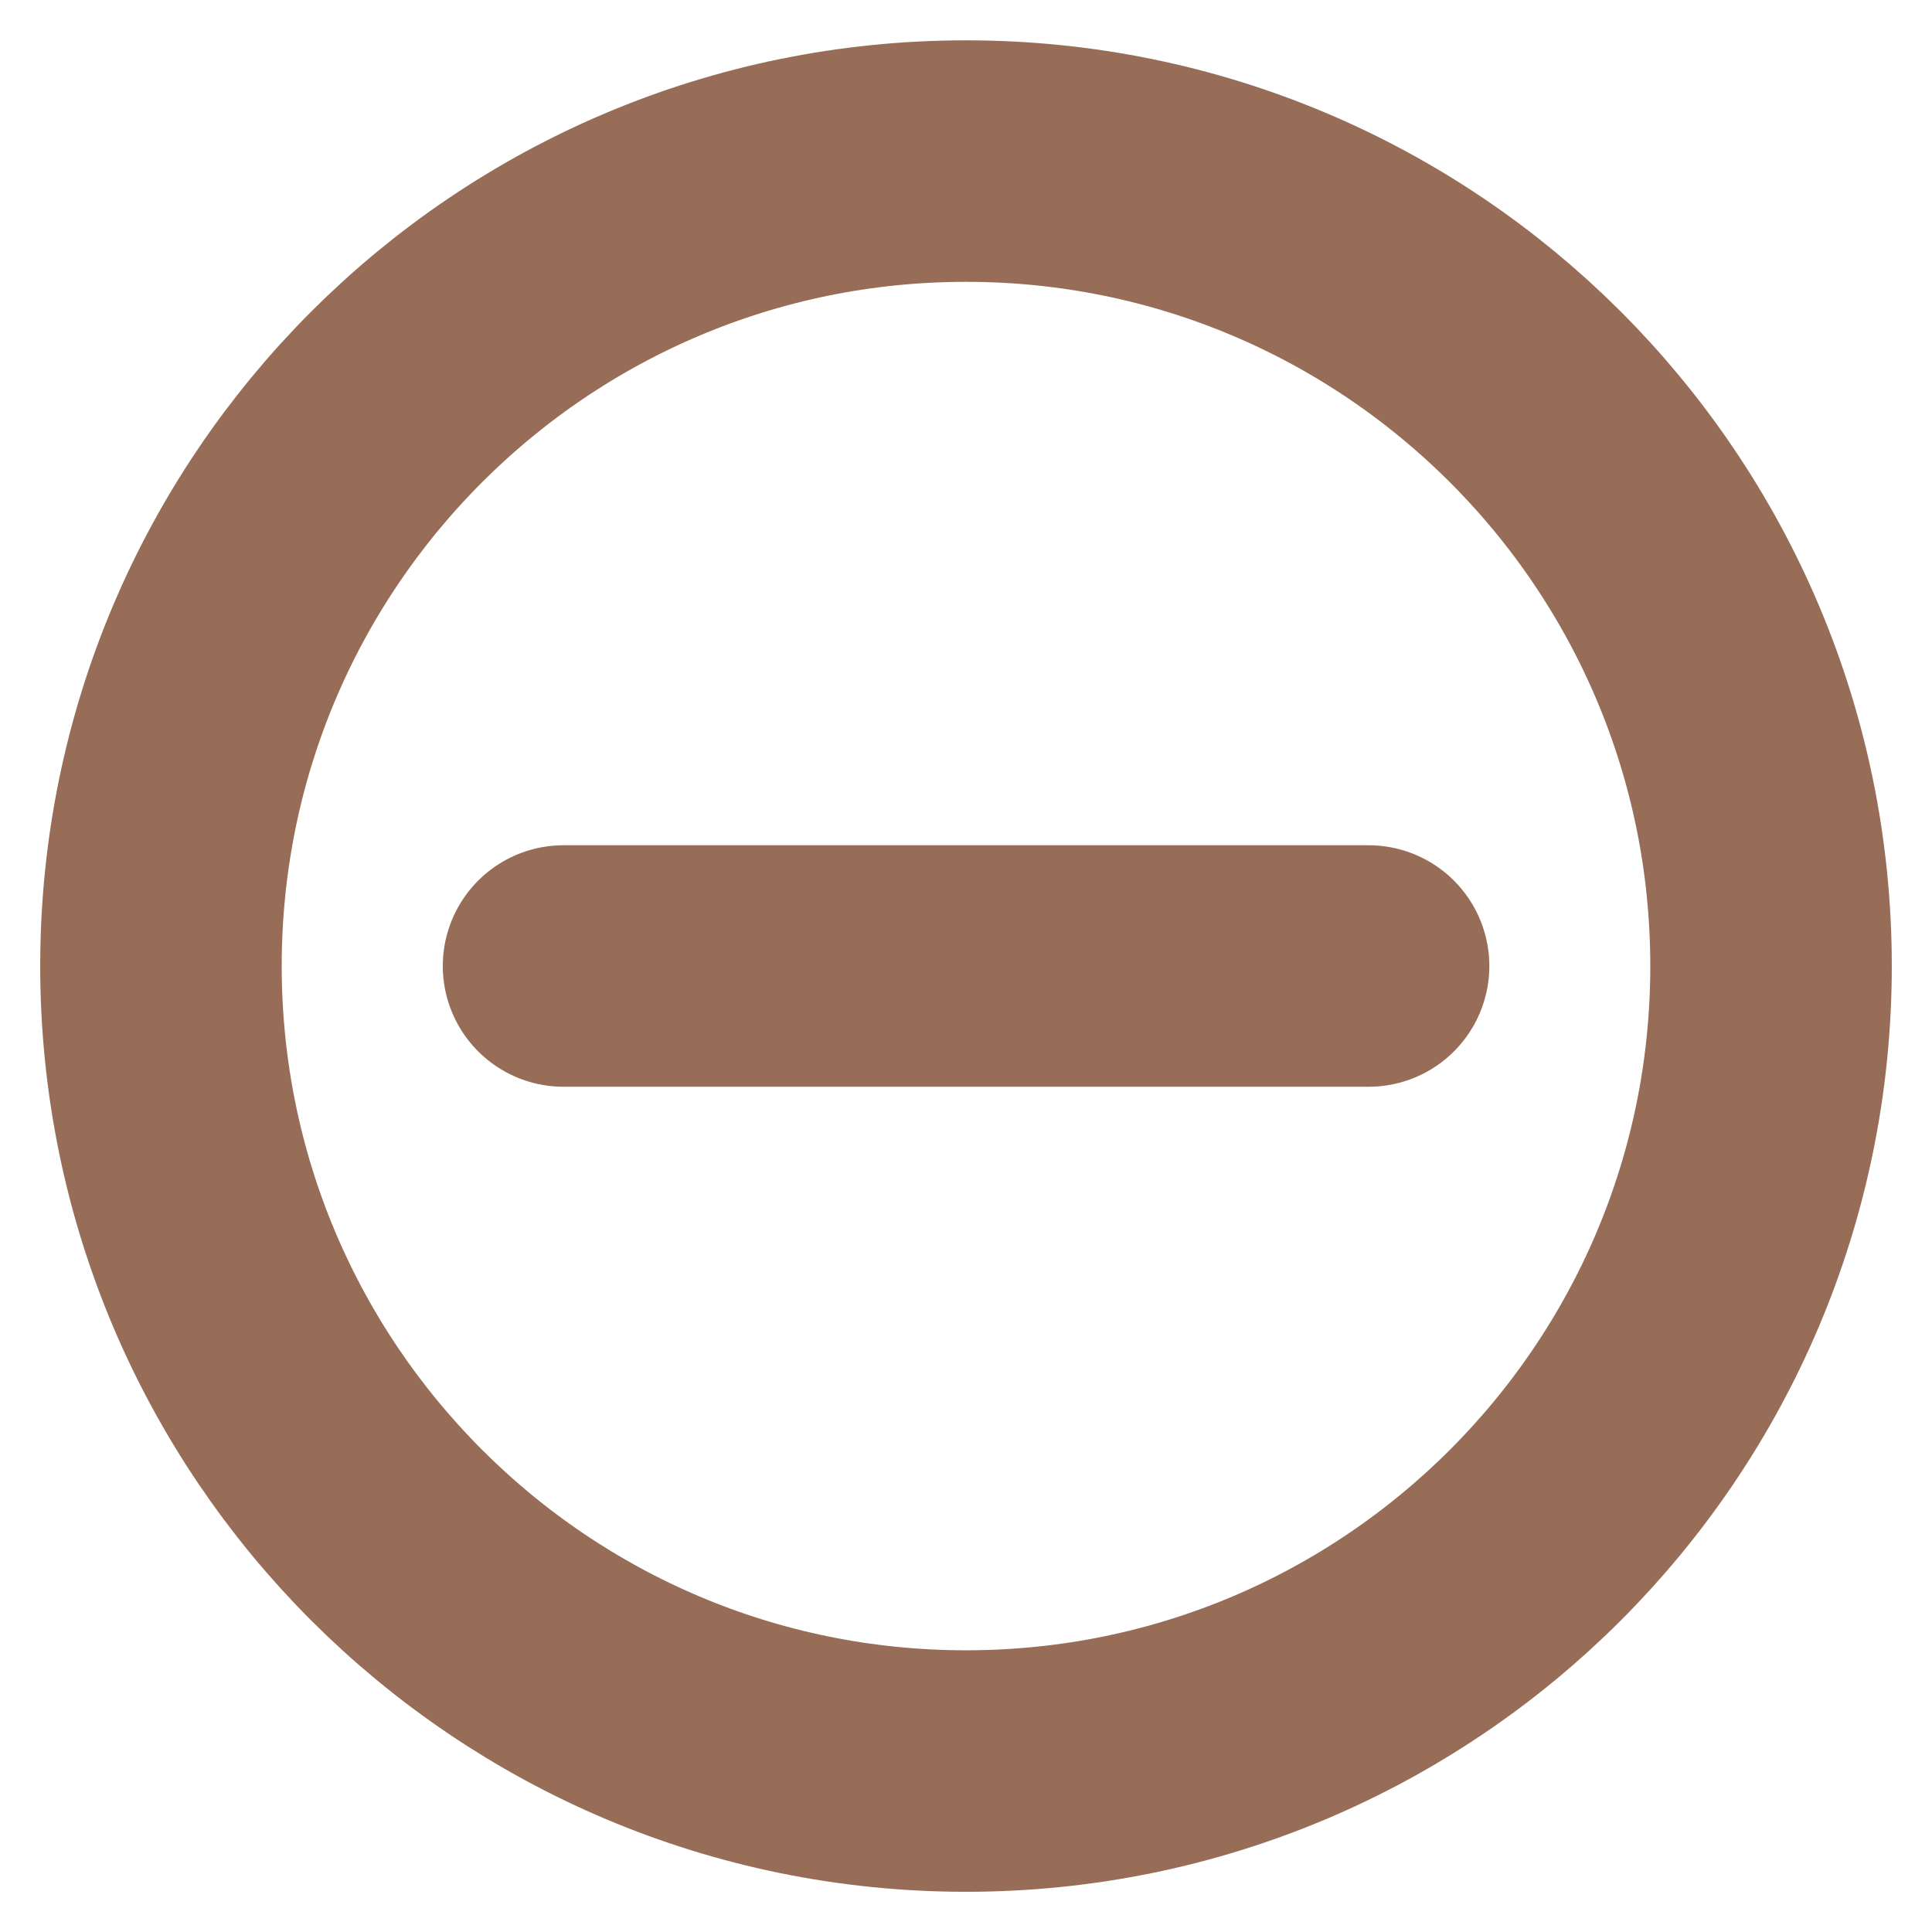 <svg width="16" height="16" viewBox="0 0 16 16" fill="none" xmlns="http://www.w3.org/2000/svg">
<g clip-path="url(#clip0_375_3575)">
<path d="M4.667 8H11.334M8 1.334C11.682 1.334 14.667 4.318 14.667 8C14.667 11.682 11.682 14.667 8 14.667C4.318 14.667 1.333 11.682 1.333 8C1.333 4.318 4.318 1.334 8 1.334Z" stroke="#976D57" stroke-width="2" stroke-linecap="round" stroke-linejoin="round"/>
</g>
<defs>
<clipPath id="clip0_375_3575">
<rect width="16" height="16" fill="white" transform="matrix(0 -1 1 0 0 16)"/>
</clipPath>
</defs>
</svg>
